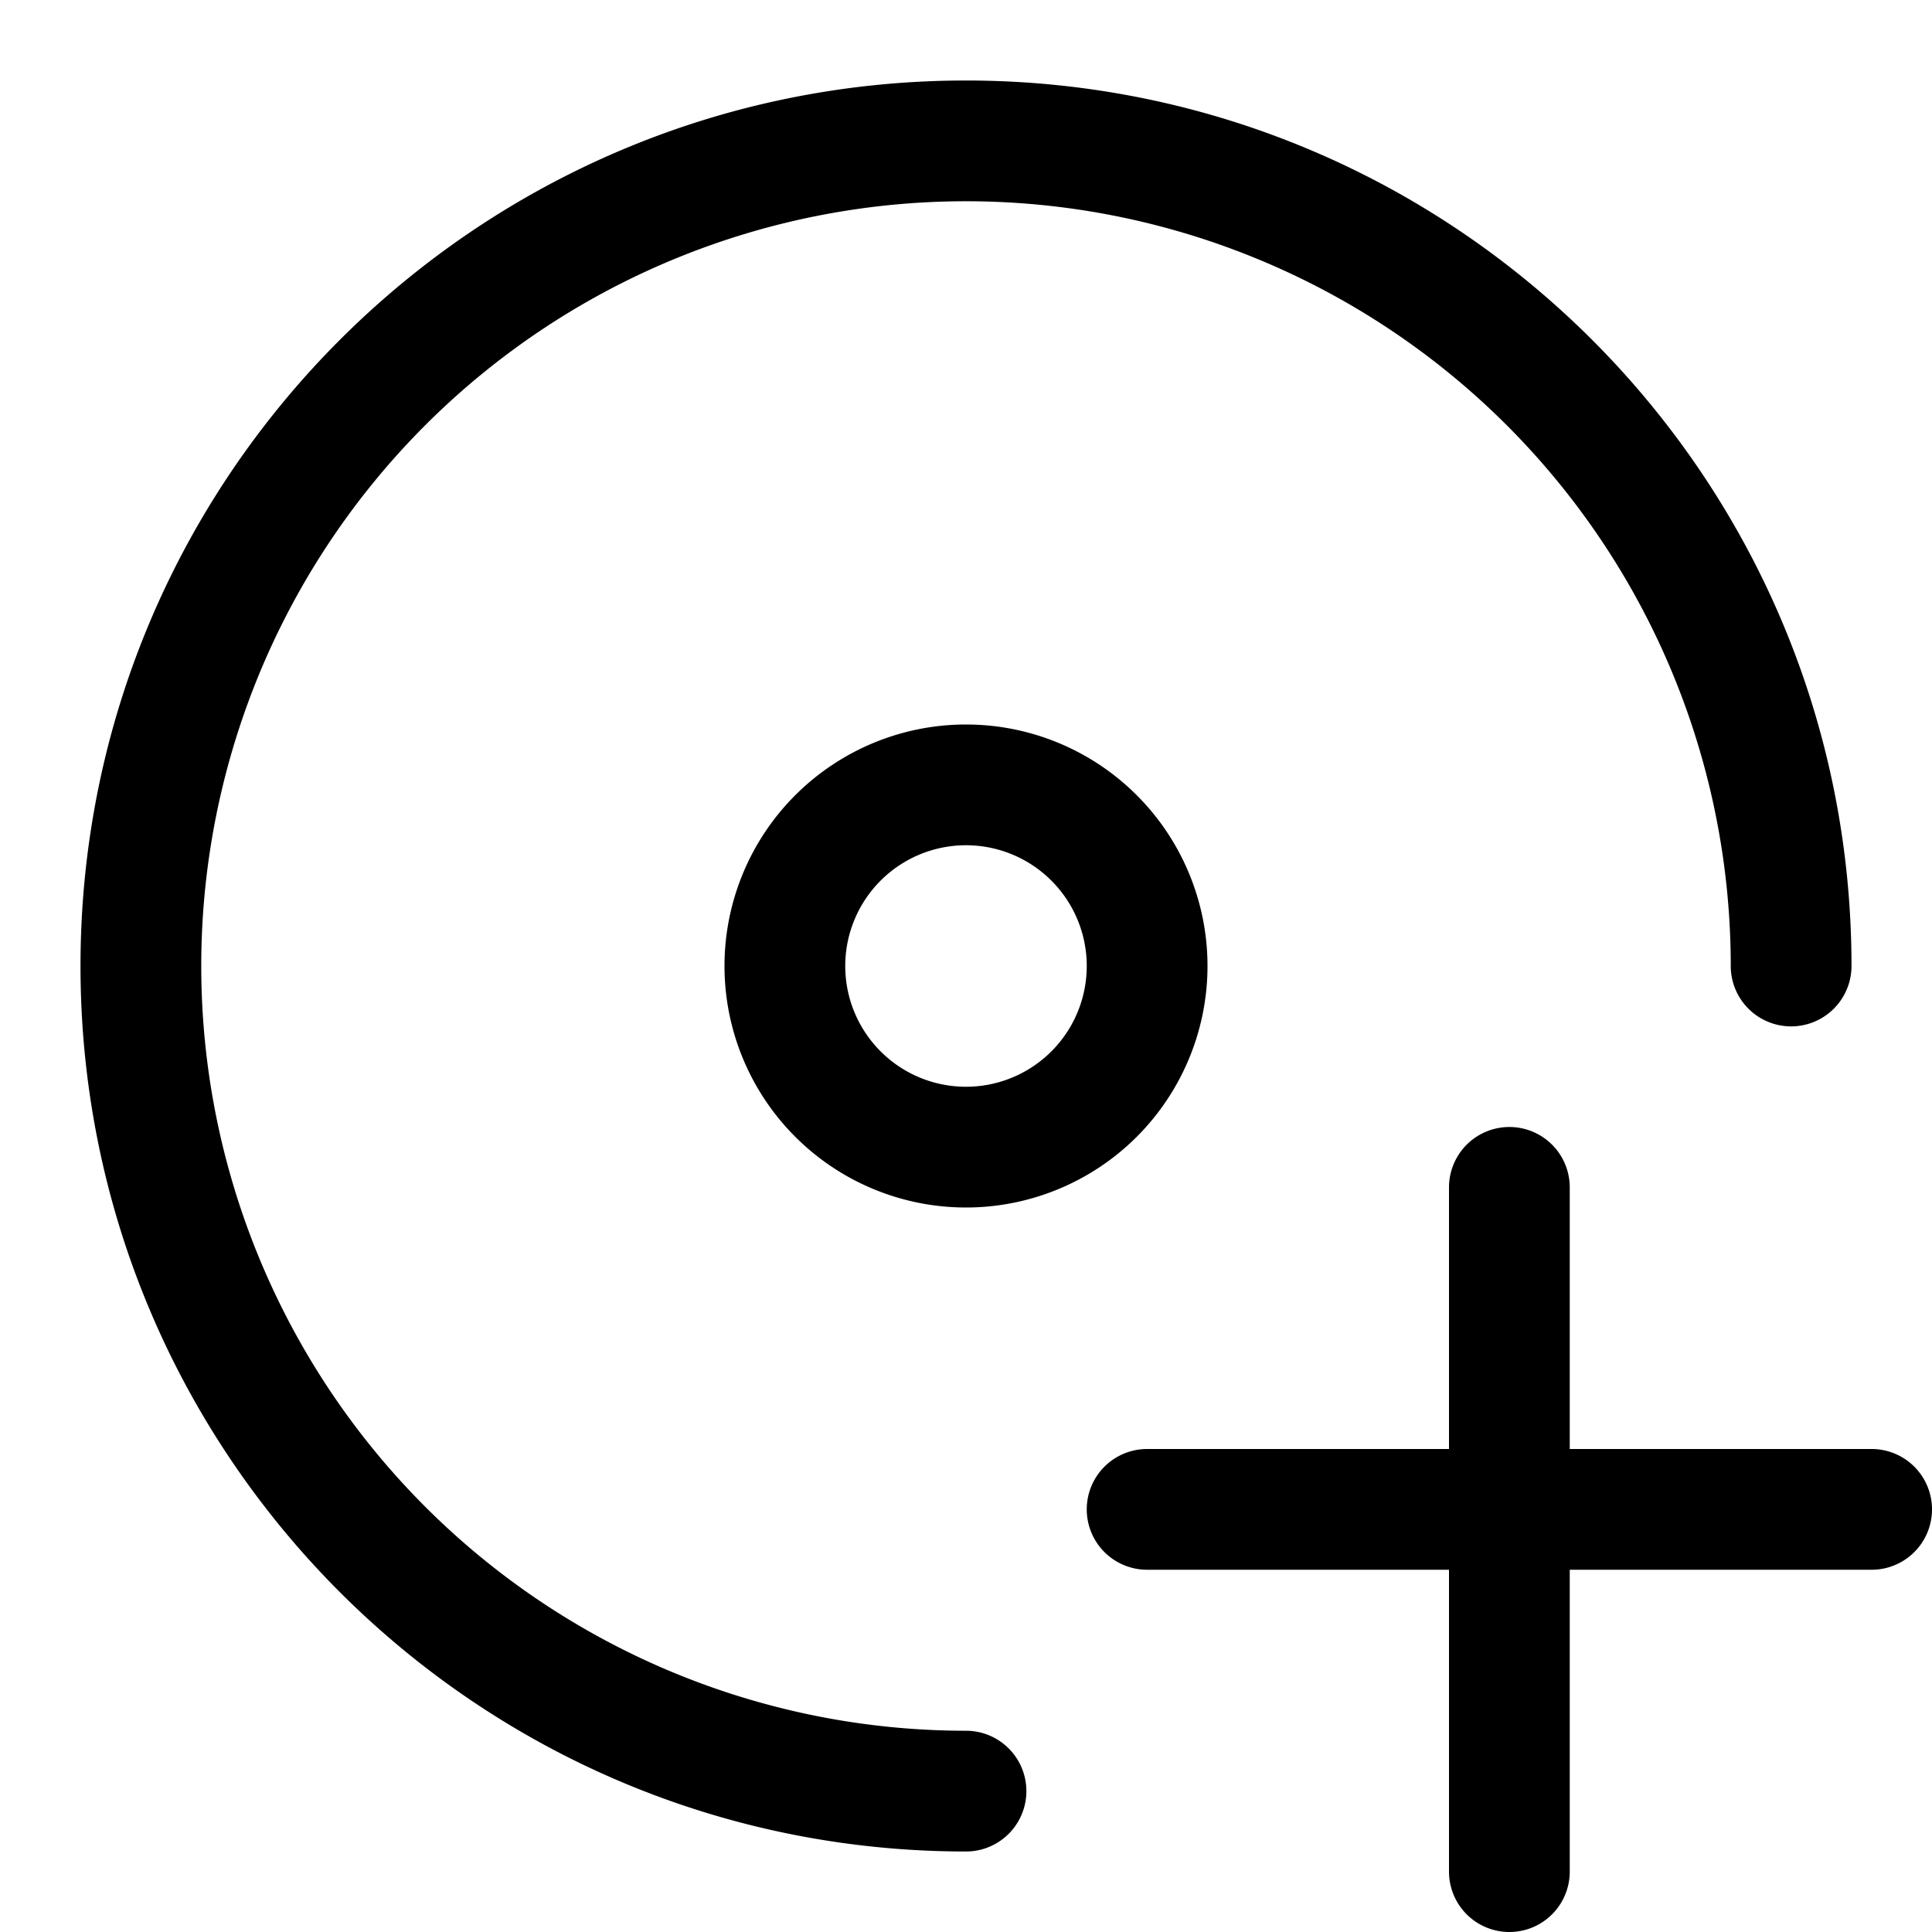 <svg xmlns="http://www.w3.org/2000/svg" width="24" height="24"><path d="M19.5 14.75a.75.75 0 00-1.5 0V18h-3.75a.75.75 0 000 1.5H18v3.75a.75.75 0 001.5 0V19.5h3.75a.75.75 0 000-1.5H19.5v-3.25z"/><path fill-rule="evenodd" d="M12 2.5a9.5 9.5 0 100 19 .75.75 0 010 1.5C5.925 23 1 18.075 1 12S5.925 1 12 1s11 4.925 11 11a.75.75 0 01-1.5 0A9.5 9.5 0 0012 2.5z"/><path fill-rule="evenodd" d="M12 13.5a1.5 1.5 0 100-3 1.5 1.5 0 000 3zm0 1.5a3 3 0 100-6 3 3 0 000 6z"/></svg>